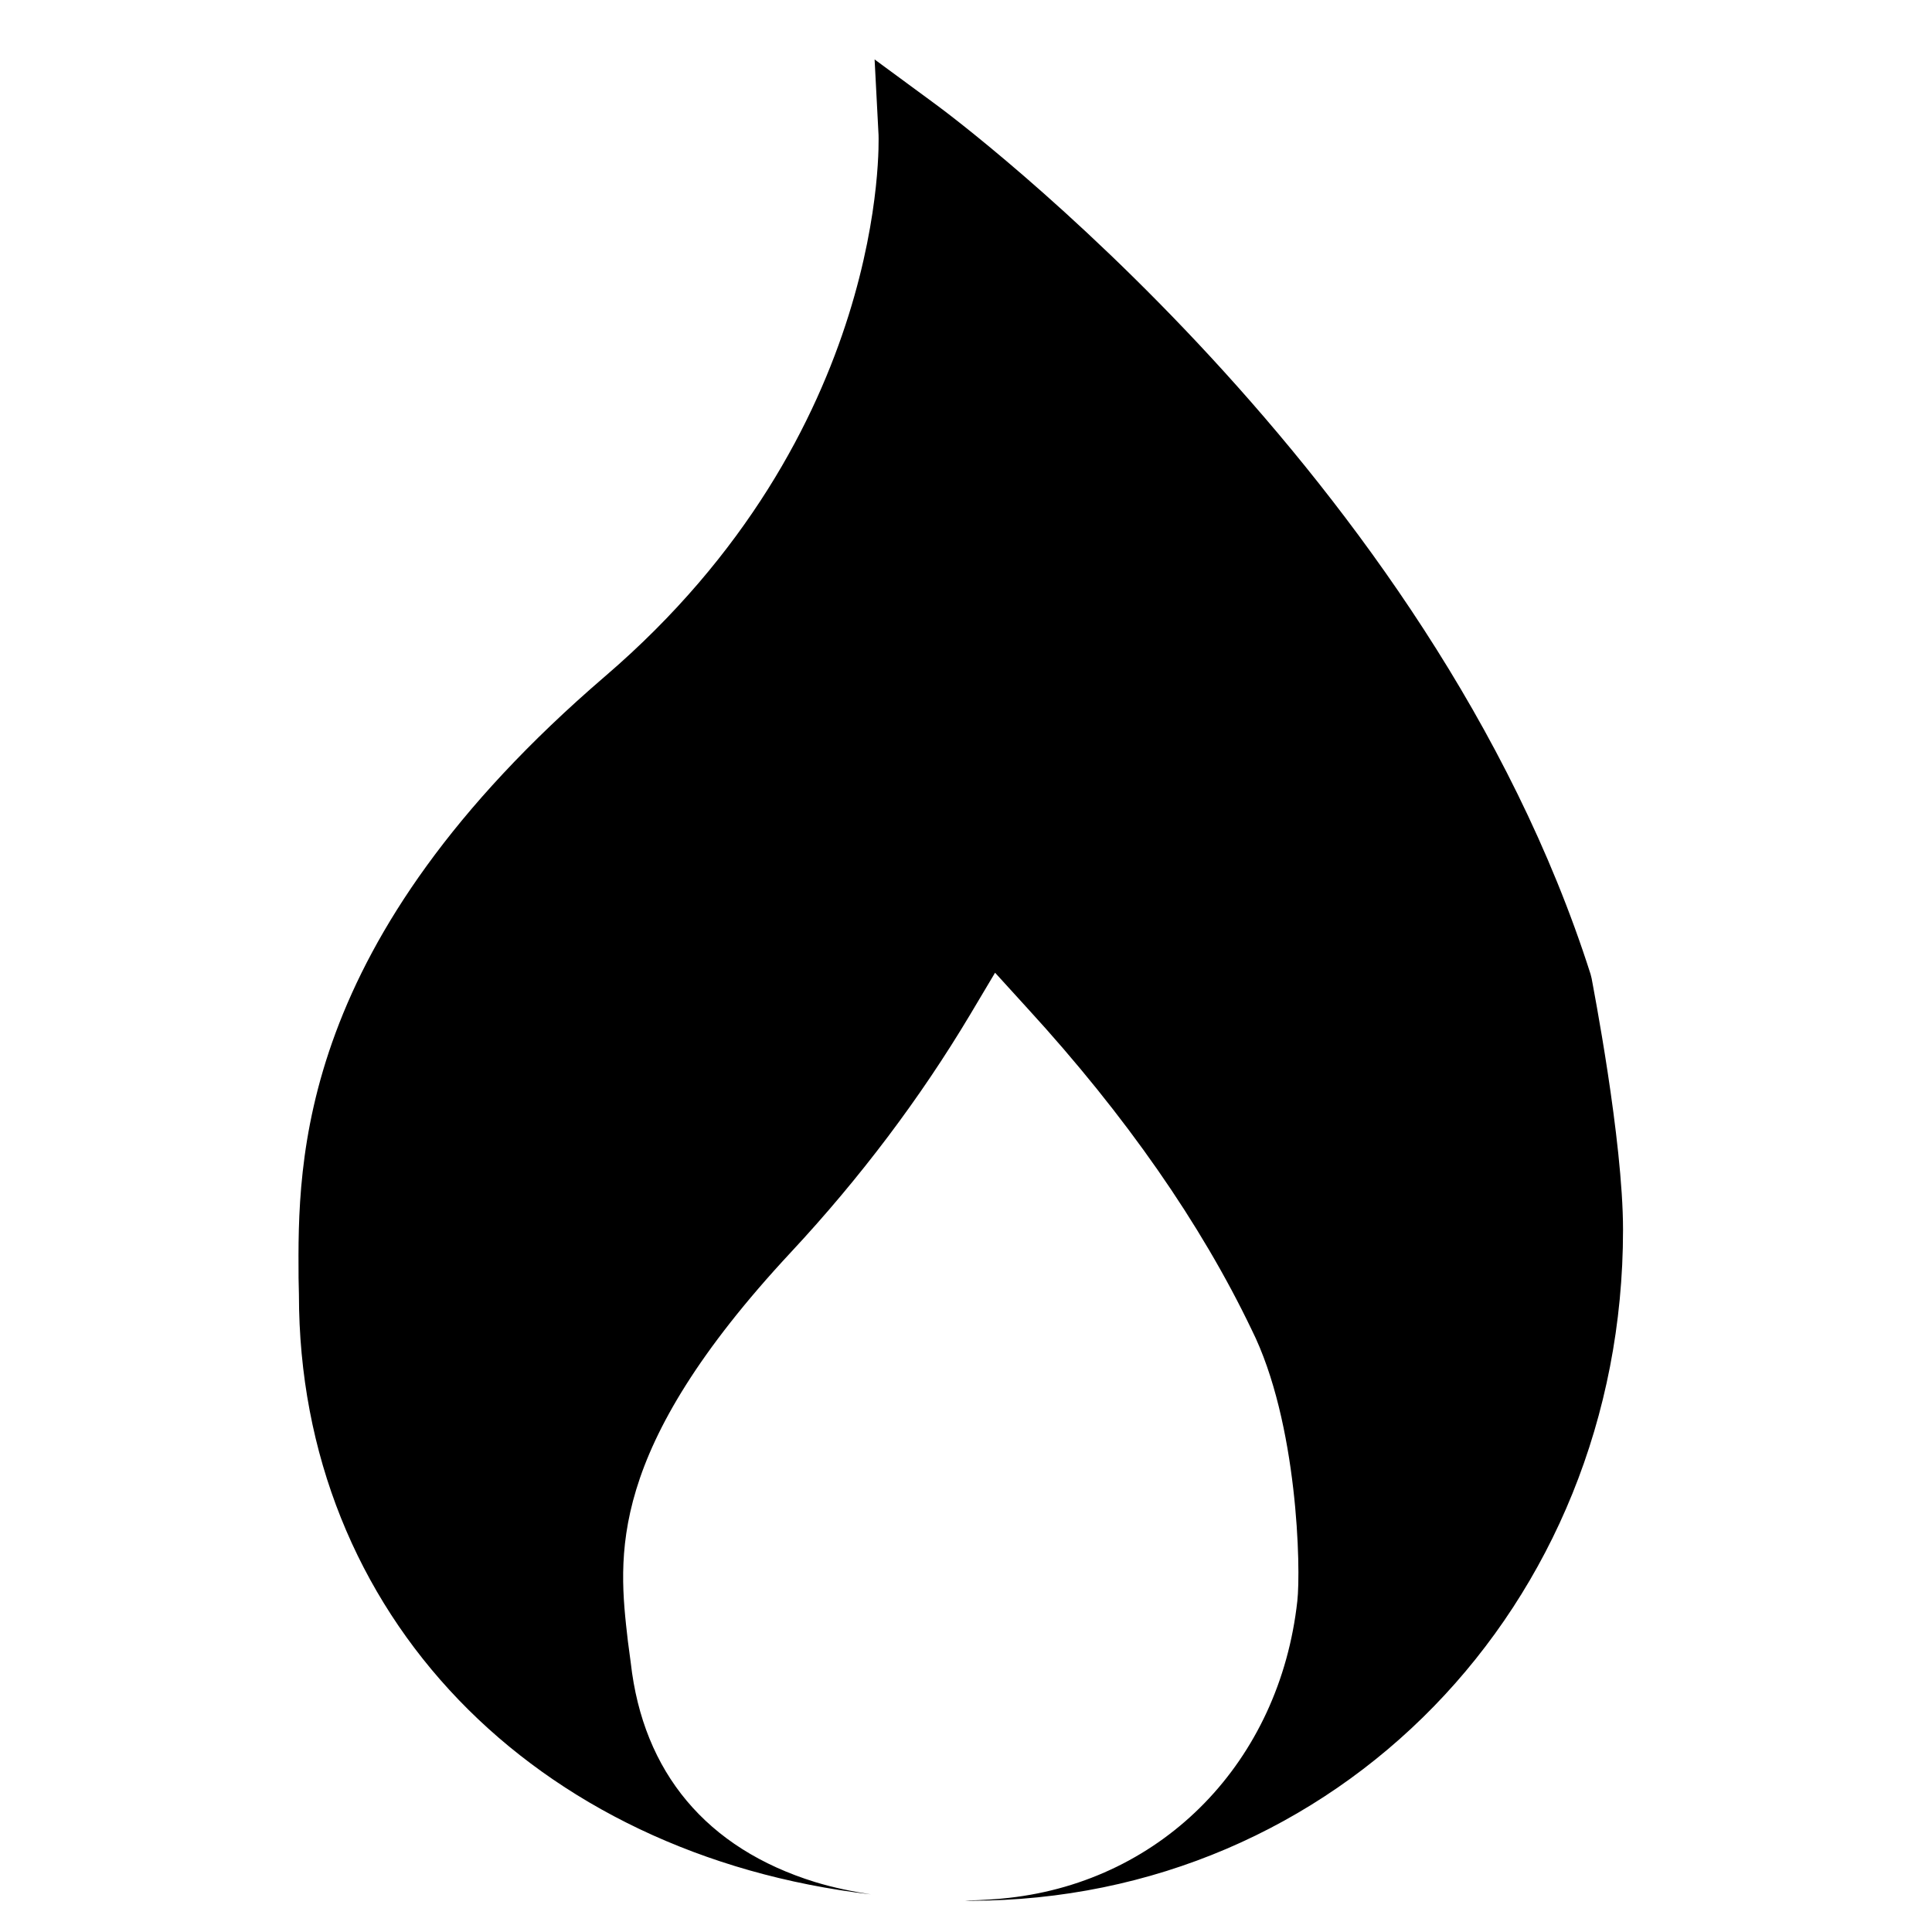 <?xml version="1.0" encoding="UTF-8"?>
<svg width="65px" height="65px" viewBox="0 0 65 65" version="1.1" xmlns="http://www.w3.org/2000/svg" xmlns:xlink="http://www.w3.org/1999/xlink">
    <!-- Generator: Sketch 43.1 (39012) - http://www.bohemiancoding.com/sketch -->
    <title>Artboard Copy 2</title>
    <desc>Created with Sketch.</desc>
    <defs></defs>
    <g id="Page-1" stroke="none" stroke-width="1" fill="none" fill-rule="evenodd">
        <g id="Artboard-Copy-2" fill-rule="nonzero" fill="#000000">
            <g id="fire" transform="translate(10, 2)">
                <path d="M43.549,30.92 L43.513,30.775 C38.149,13.955 22.167,2.014 21.488,1.517 L19.425,0 L19.558,2.548 C19.558,2.658 19.934,12.536 10.36,20.751 C-0.04,29.682 0.02,37.048 0.045,41.004 L0.057,41.55 C0.057,52.338 7.974,60.405 19.301,61.734 C18.684,61.638 18.054,61.512 17.422,61.319 C13.77,60.19 11.634,57.63 11.221,53.94 L11.124,53.212 C10.797,50.361 10.372,46.829 16.609,40.131 C18.939,37.631 20.966,34.937 22.64,32.134 L23.478,30.726 L24.582,31.939 C27.883,35.543 30.407,39.184 32.106,42.727 C33.671,45.858 33.768,50.81 33.647,51.865 C33.052,57.253 29.157,61.27 23.939,61.852 C23.599,61.891 23.09,61.929 22.466,61.943 C22.521,61.943 22.573,61.949 22.628,61.949 C34.958,61.949 44.605,52.035 44.605,39.378 C44.605,36.345 43.586,31.139 43.549,30.92 Z" id="Shape"></path>
            </g>
        </g>
    </g>
</svg>